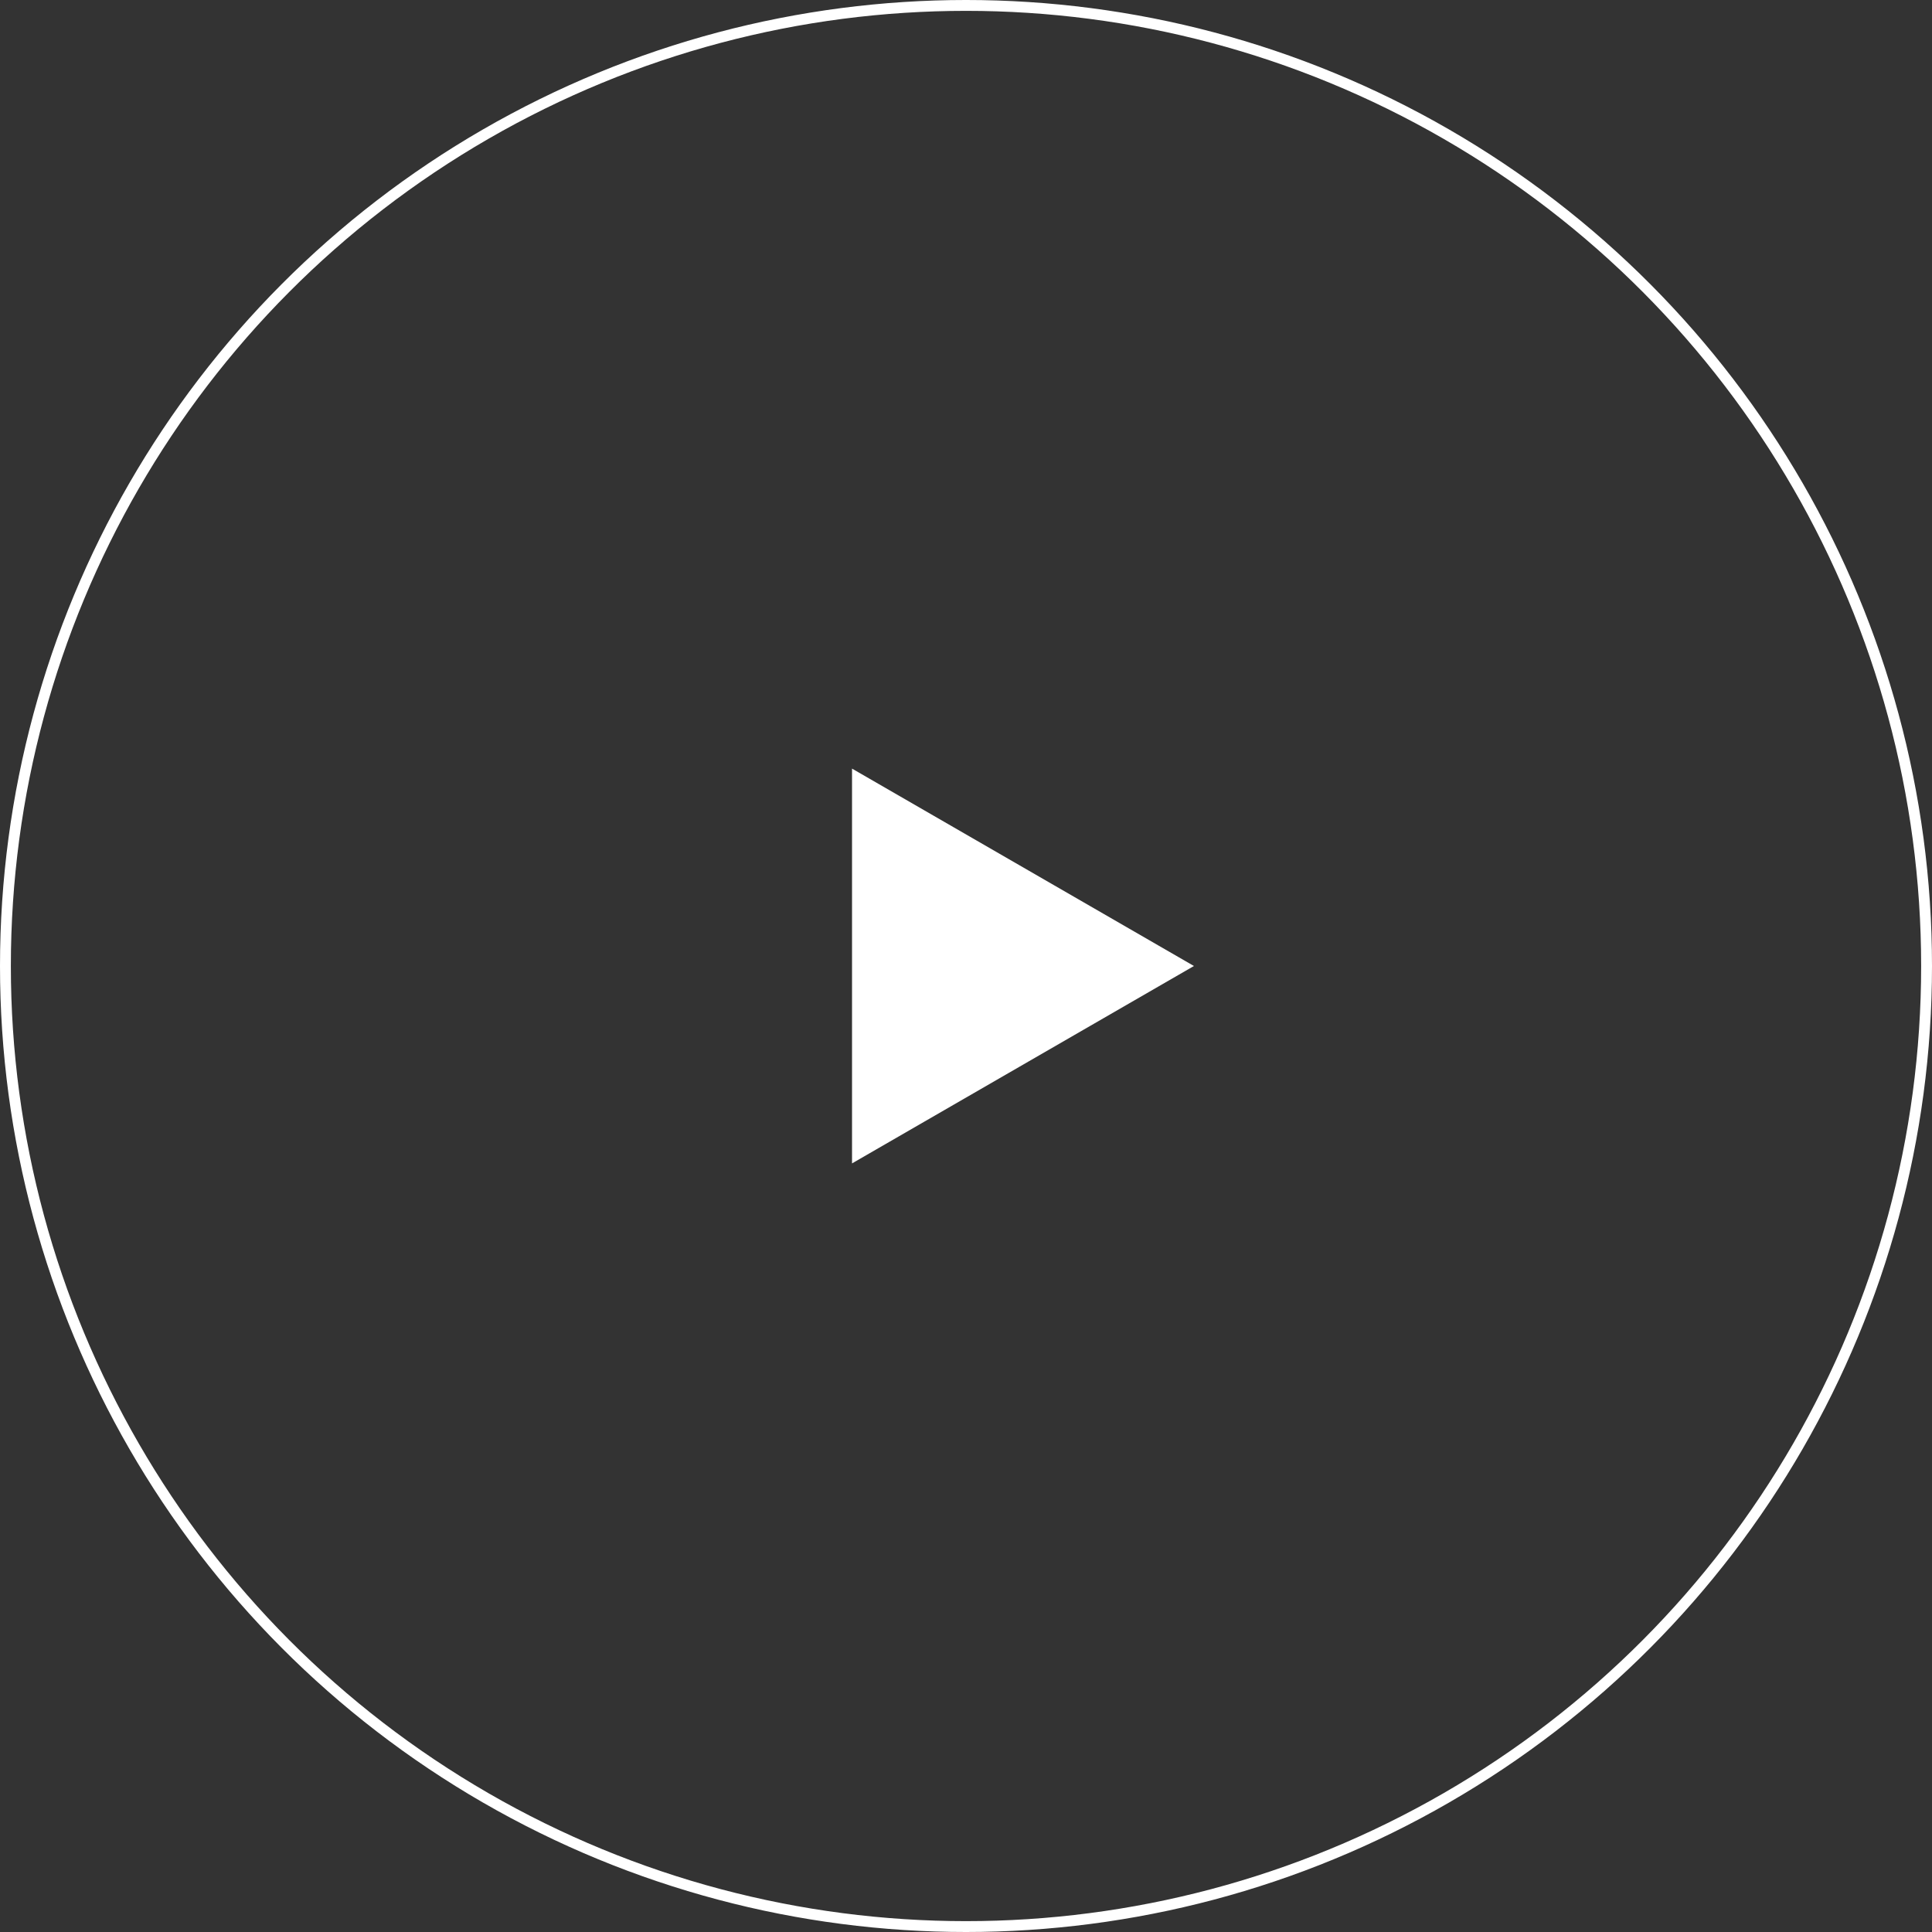<svg width="178" height="178" viewBox="0 0 178 178" fill="none" xmlns="http://www.w3.org/2000/svg">
<rect x="0" y="0" width="178" height="178" fill="#333333" stroke="none"/>
<g id="Group 8221">
<circle id="Ellipse 41" cx="89" cy="89" r="88.5" stroke="white"/>
<path id="Polygon 1" d="M110 89L78.5 107.187V70.814L110 89Z" fill="white"/>
</g>
</svg>
